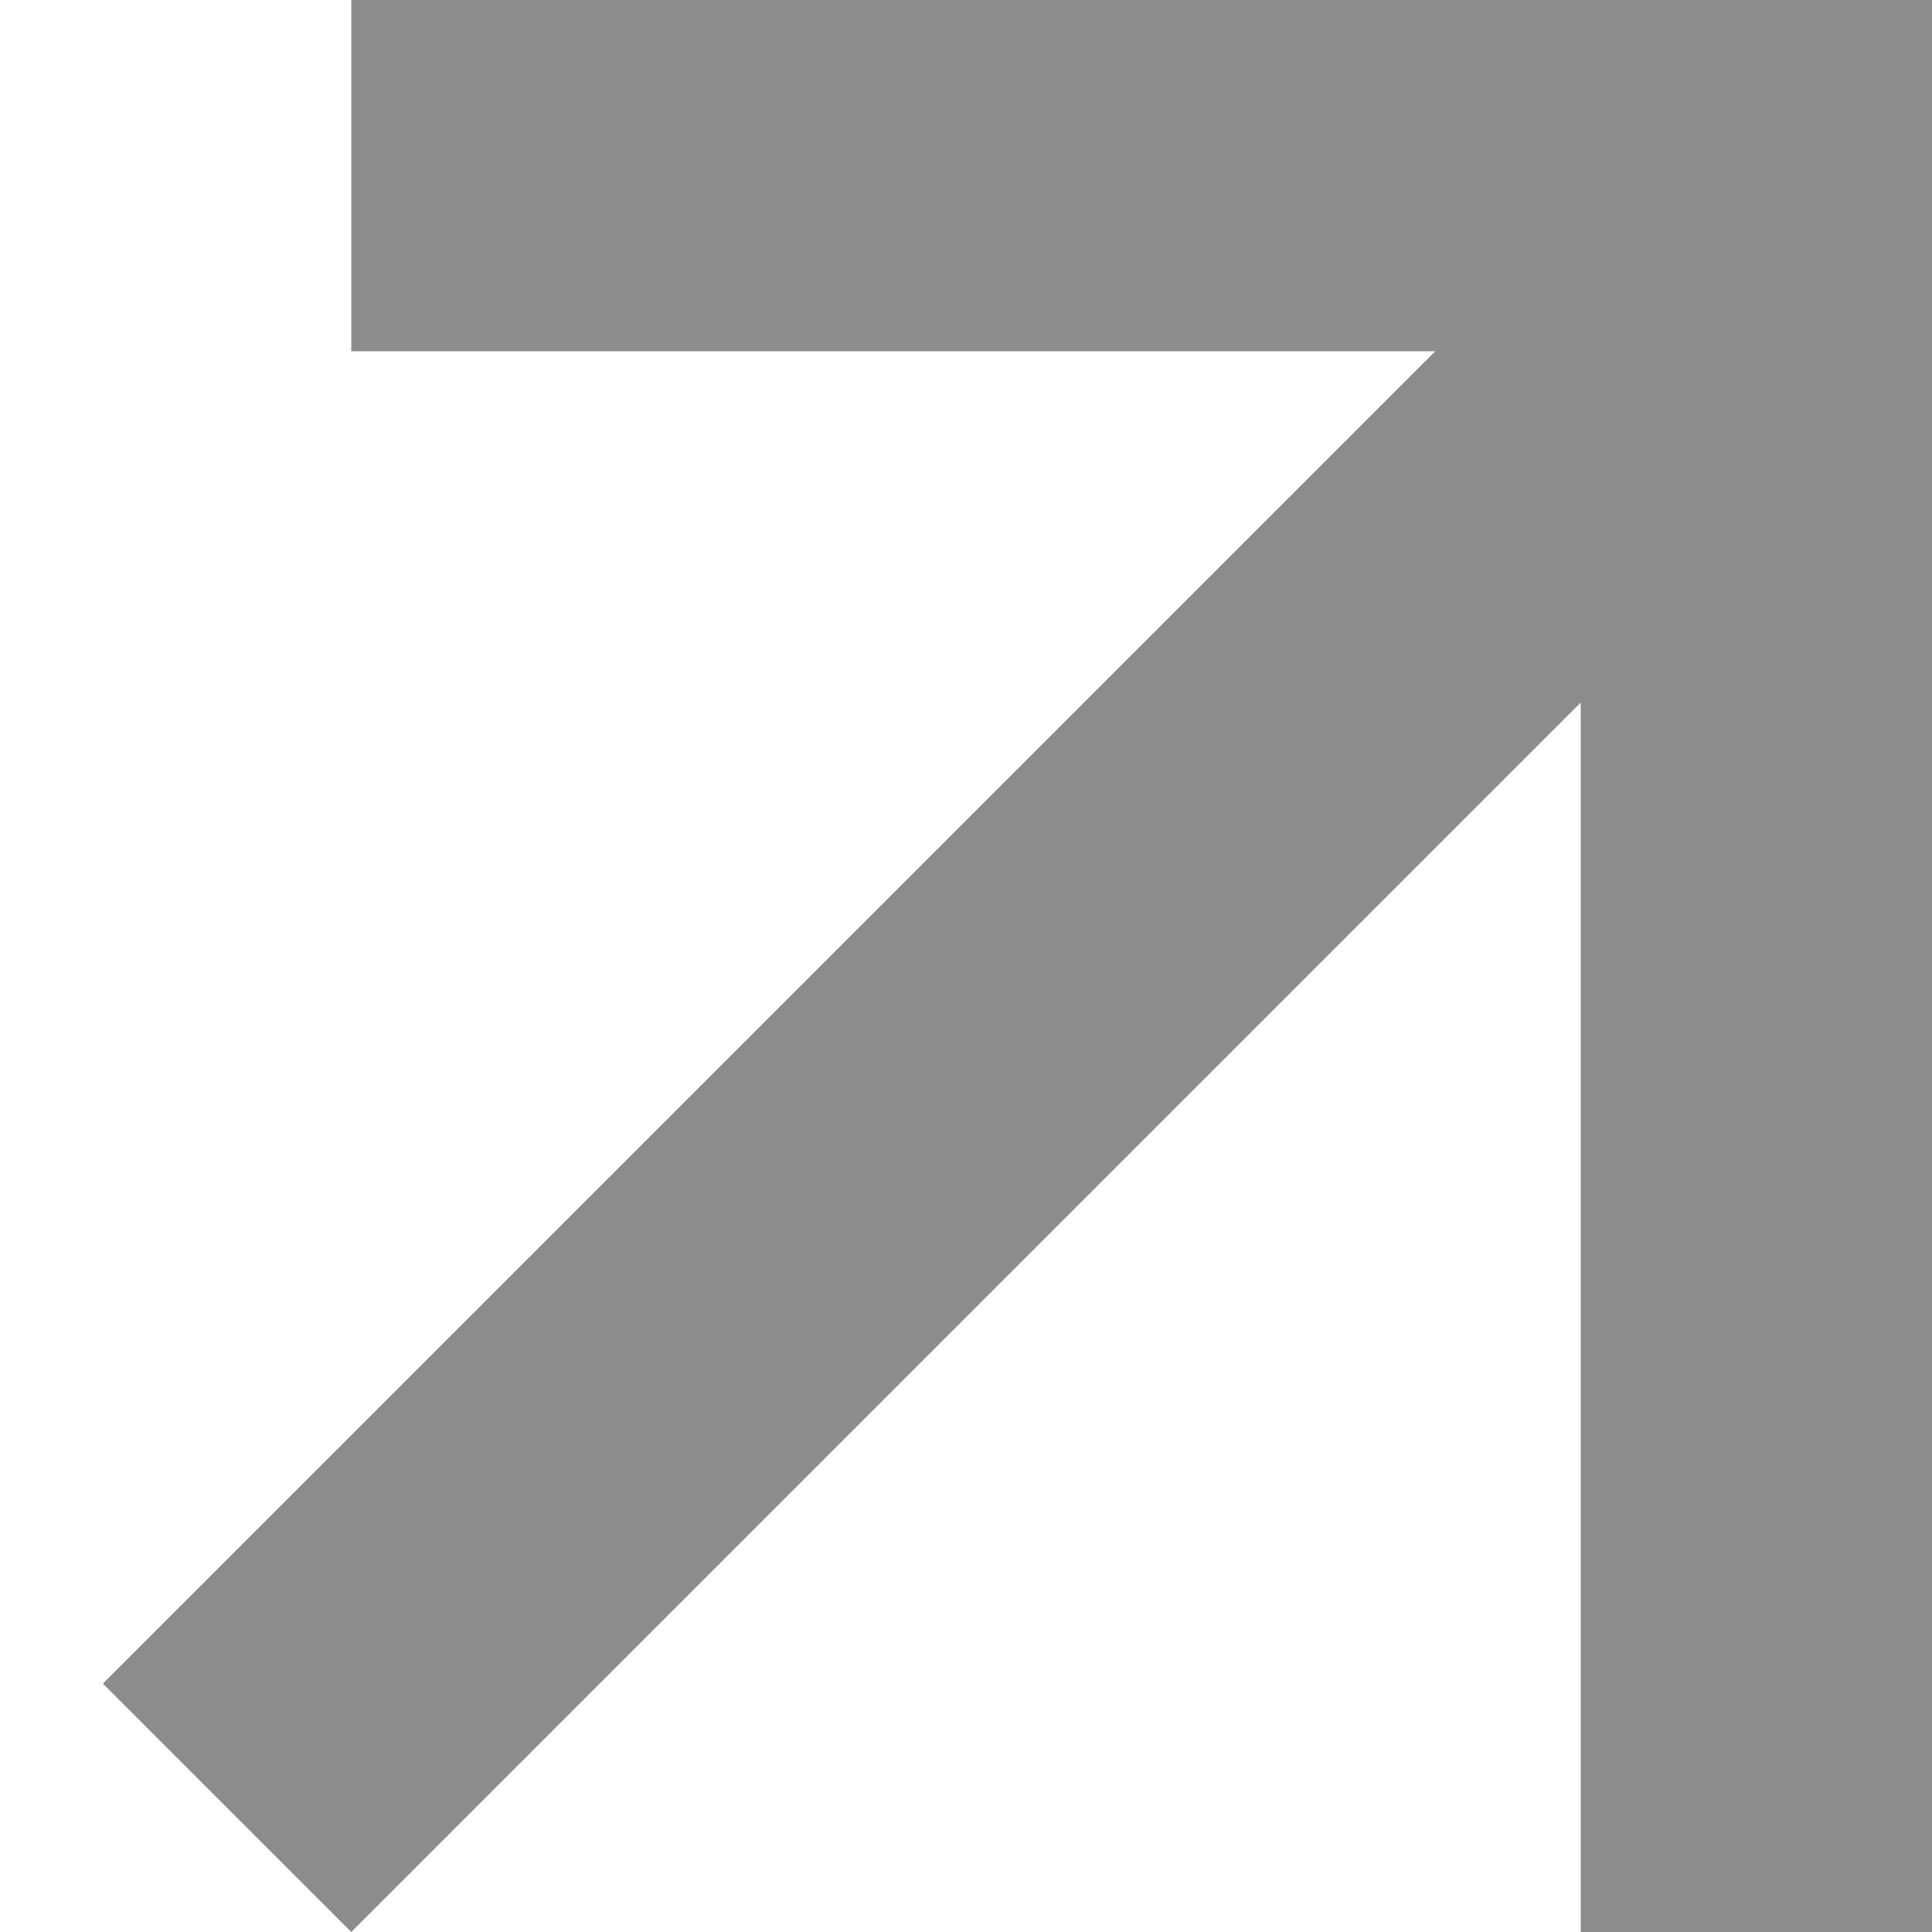 <svg width="11" height="11" viewBox="0 0 11 11" fill="none" xmlns="http://www.w3.org/2000/svg">
<line x1="1.293" y1="10.293" x2="10.293" y2="1.293" stroke="#8C8C8C" stroke-width="2"/>
<line x1="2" y1="1" x2="11" y2="1" stroke="#8C8C8C" stroke-width="2"/>
<line x1="10" y1="11" x2="10" y2="2" stroke="#8C8C8C" stroke-width="2"/>
</svg>
